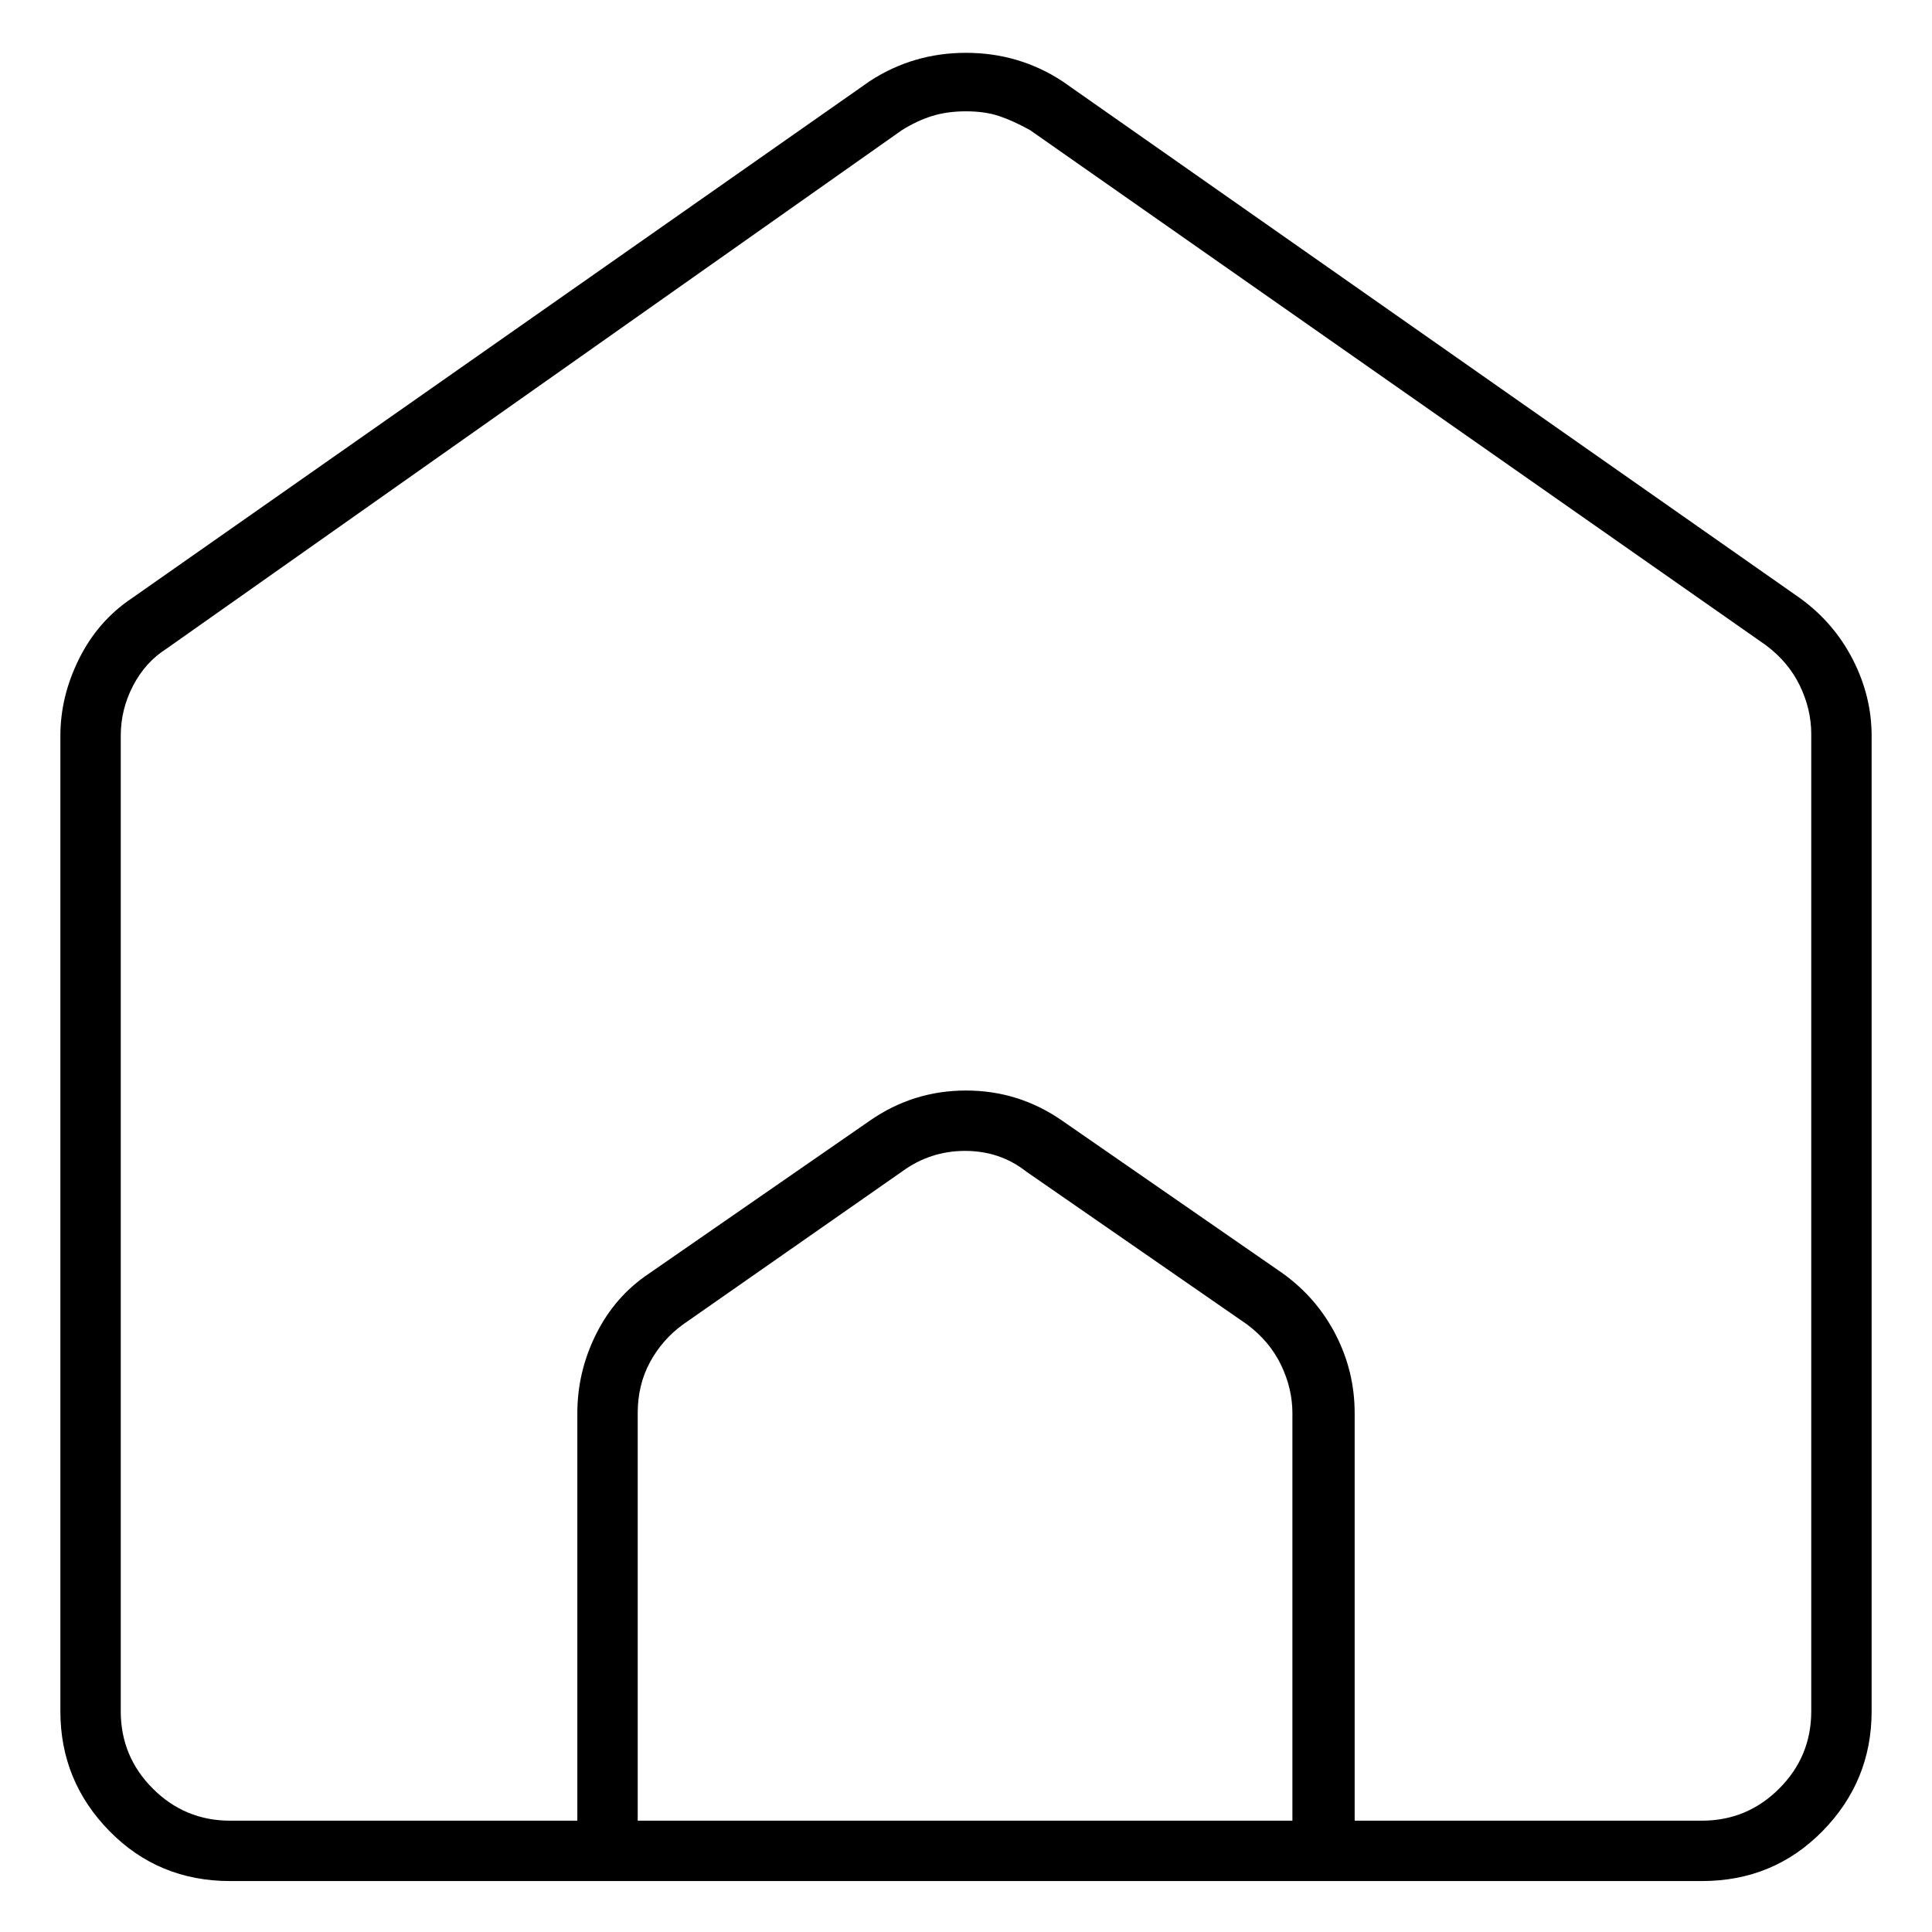 <svg viewBox="0 0 1024 1024" xmlns="http://www.w3.org/2000/svg">
  <path transform="scale(1, -1) translate(0, -960)" fill="currentColor" d="M954 643l-391 274q-23 15 -51 15t-51 -15l-391 -274q-18 -12 -28 -32t-10 -41v-517q0 -37 26 -63.5t64 -26.5h780q38 0 64 26.5t26 63.5v517q0 21 -10 40.5t-28 32.5v0zM686 -5h-348v216q0 15 6.5 27t17.5 20l116 81q15 11 33.5 11t32.5 -11l117 -81q12 -9 18 -21.5 t6 -25.5v-216h1zM960 53q0 -24 -17 -41t-41 -17h-184v216q0 22 -10 41.5t-28 32.5l-117 81q-23 16 -51 16t-51 -16l-117 -81q-18 -12 -28 -32t-10 -42v-216h-184q-24 0 -41 17t-17 41v517q0 14 6.5 26.5t17.5 19.5l390 275q8 5 16 7.5t18 2.5t17.5 -2.5t16.5 -7.5l390 -273 q12 -9 18 -21.5t6 -25.5v-518v0z" />
</svg>